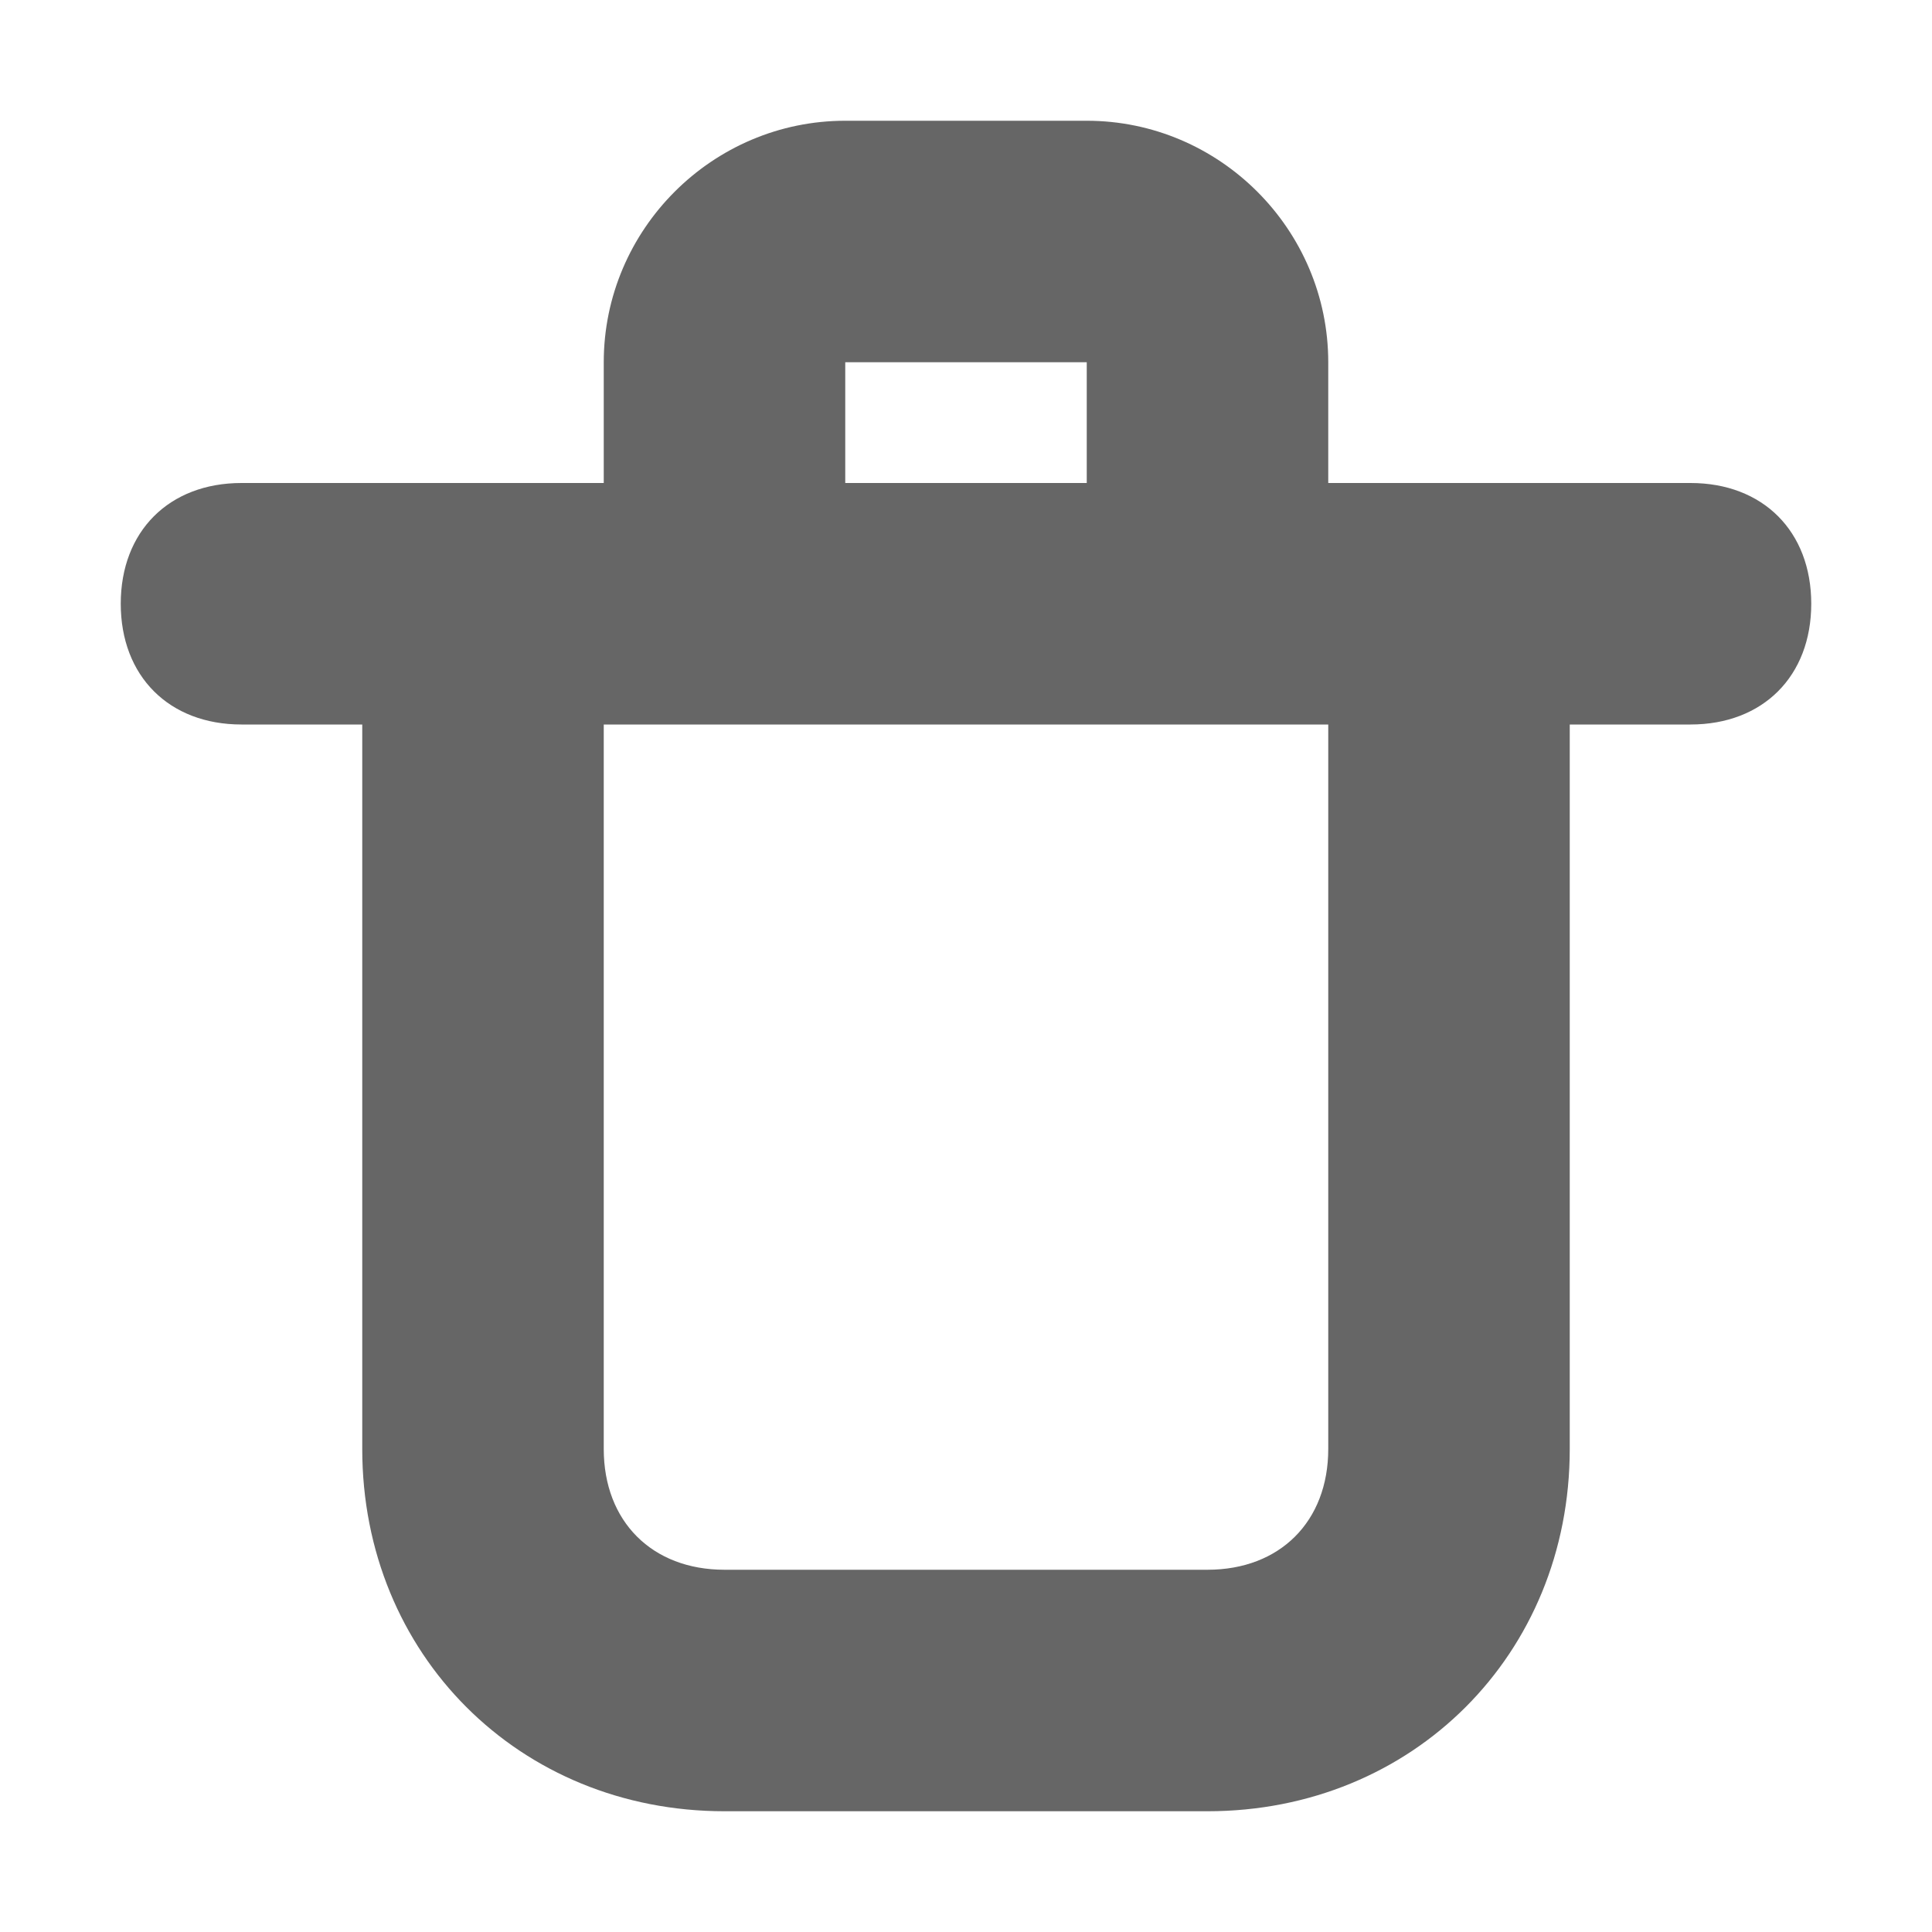 <?xml version="1.0" encoding="utf-8"?>
<!-- Generator: Adobe Illustrator 24.1.0, SVG Export Plug-In . SVG Version: 6.00 Build 0)  -->
<svg version="1.1" id="图层_1" xmlns="http://www.w3.org/2000/svg" xmlns:xlink="http://www.w3.org/1999/xlink" x="0px" y="0px"
	 viewBox="0 0 16 16" enable-background="new 0 0 16 16" xml:space="preserve">
<path fill="#666666" d="M14,4h-3V3c0-1.1-0.9-2-2-2H7C5.9,1,5,1.9,5,3v1H2C1.4,4,1,4.4,1,5s0.4,1,1,1h1v6c0,1.7,1.3,3,3,3h4
	c1.7,0,3-1.3,3-3V6h1c0.6,0,1-0.4,1-1S14.6,4,14,4z M7,3h2v1H7V3z M11,12c0,0.6-0.4,1-1,1H6c-0.6,0-1-0.4-1-1V6h6V12z"/>
</svg>
